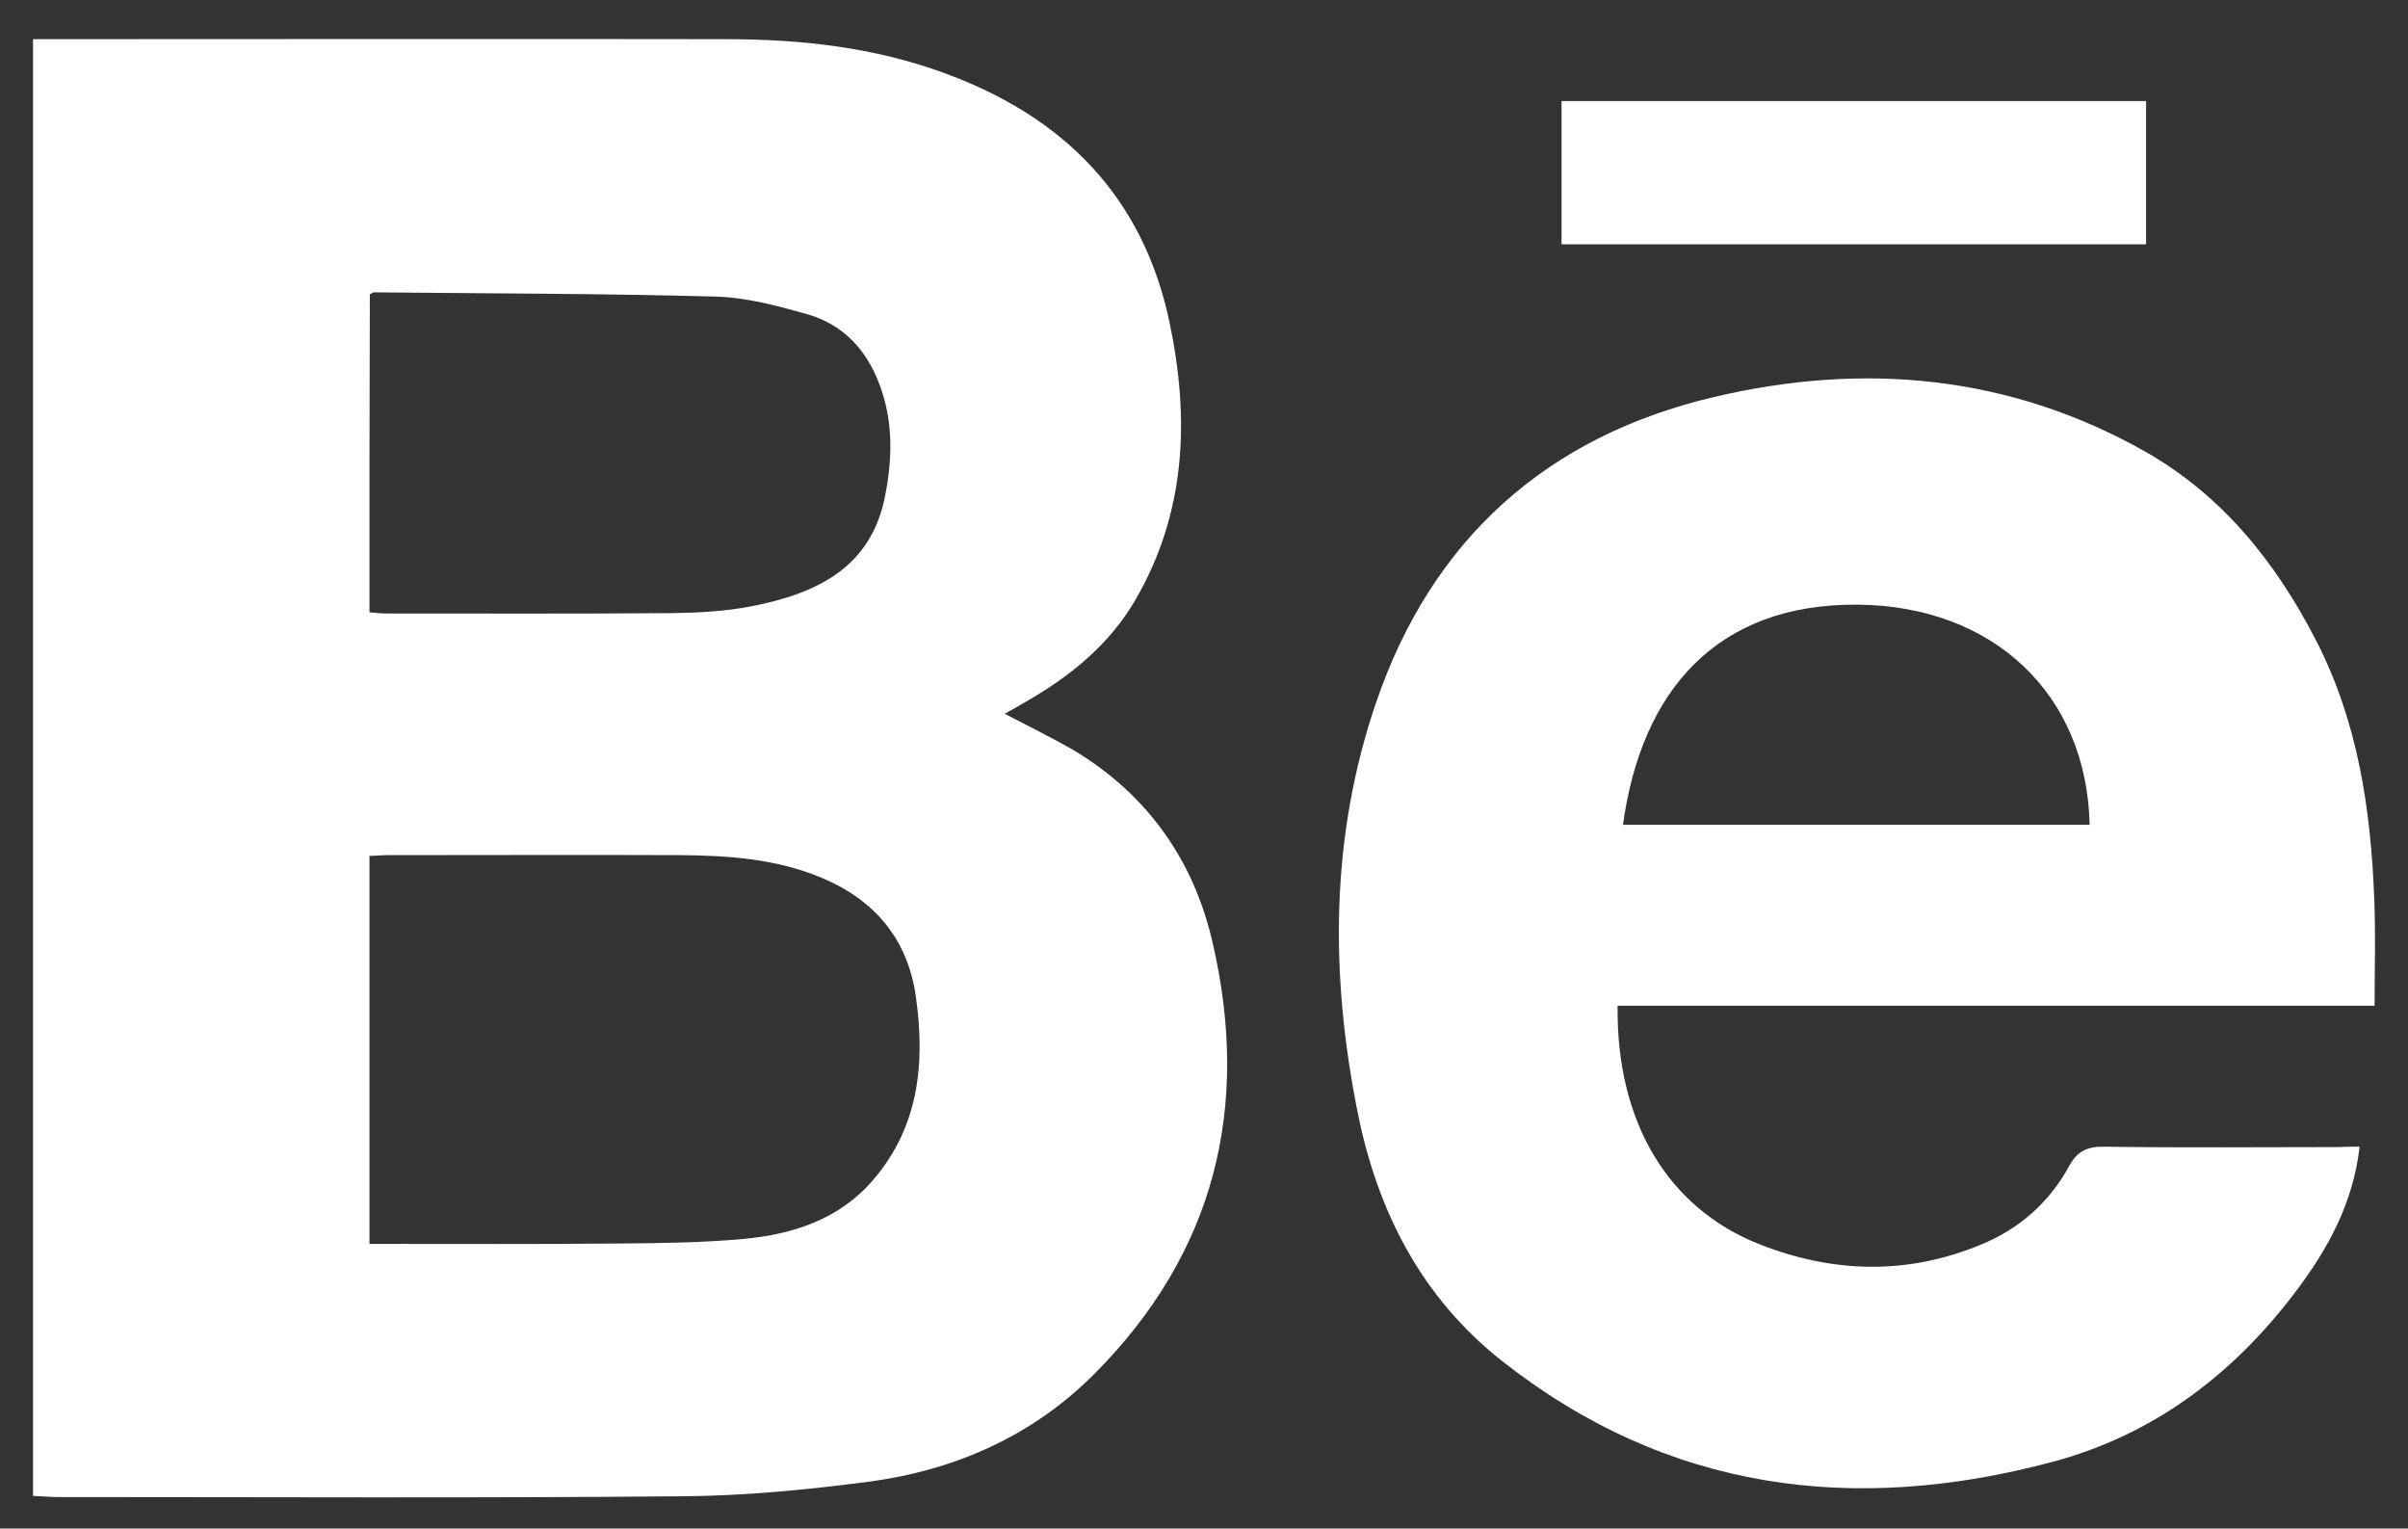<?xml version="1.0" encoding="utf-8"?>
<!-- Generator: Adobe Illustrator 21.1.0, SVG Export Plug-In . SVG Version: 6.00 Build 0)  -->
<svg version="1.1" id="Capa_1" xmlns="http://www.w3.org/2000/svg" xmlns:xlink="http://www.w3.org/1999/xlink" x="0px" y="0px"
	 viewBox="0 0 627 397.9" style="enable-background:new 0 0 627 397.9;" xml:space="preserve">
<rect x="0" y="0" width="627" height="397.9" fill="#333333" stroke="none"/>
<style type="text/css">
	.st0{fill:#FFFFFF;}
</style>
<g>
	<path class="st0" d="M8.6,389.4c0-126.6,0-252.5,0-379.2c1.9,0,3.7,0,5.5,0c58.3,0,116.7-0.1,175,0c19.4,0,38.6,2.1,57,8.9
		c30.8,11.3,51.5,32,58.4,64.7c5.3,25.1,4.4,49.7-9,72.6c-6.6,11.2-16.3,19.2-27.4,25.7c-2,1.2-4,2.3-6.5,3.7
		c6.5,3.4,12.5,6.3,18.3,9.7c19,11.5,30.9,28.5,35.8,49.7c10,42.9,0.7,81-30.9,112.6c-16.1,16.1-36.2,24.9-58.5,27.9
		c-16.1,2.1-32.5,3.7-48.7,3.8c-54.5,0.5-109,0.2-163.5,0.2C12.3,389.6,10.6,389.5,8.6,389.4z M96.2,323.8c22.1,0,43.6,0.1,65.1-0.1
		c10.8-0.1,21.7-0.2,32.4-1.2c12.8-1.2,24.9-5.1,33.7-15.4c11.9-13.9,13.5-30.3,11.1-47.5c-2.1-15.2-10.8-25.4-24.8-31.2
		c-11.8-4.9-24.3-5.7-36.8-5.8c-25.3-0.1-50.7,0-76,0c-1.6,0-3.2,0.2-4.7,0.2C96.2,256.7,96.2,290,96.2,323.8z M96.2,159.4
		c1.6,0.1,2.9,0.3,4.2,0.3c25,0,50,0.1,75-0.1c6.8-0.1,13.7-0.5,20.4-1.8c16.7-3.3,31.1-9.9,34.7-28.9c1.9-9.7,2.1-19.5-1.6-29.1
		c-3.4-8.9-9.5-15.4-18.7-18c-7.8-2.2-15.9-4.4-23.9-4.6c-29.6-0.8-59.3-0.8-88.9-1.1c-0.3,0-0.6,0.3-1.1,0.5
		C96.2,104.1,96.2,131.6,96.2,159.4z"/>
	<path class="st0" d="M614.4,298.5c-1.7,14.8-8.3,26.6-16.4,37.4c-16.3,21.7-37,37.5-63.4,44.6c-51.9,13.9-100.5,7.7-143.6-26.3
		c-20.9-16.5-32.4-39-37.5-64.7c-7.2-35.9-7.1-71.8,4.8-106.6c14.5-42.5,44.5-69.4,88.2-79.6c38.7-9.1,76.6-5.7,111.8,14.1
		c20.2,11.4,34.2,28.8,44.7,49.2c10.9,21.1,14.3,43.9,15.2,67.1c0.4,9.1,0.1,18.3,0.1,28.1c-65.8,0-131.5,0-197.1,0
		c-0.4,30.2,13.1,52.6,36.7,62c19.1,7.6,38.6,8.2,57.9,0.2c10-4.1,17.8-11,23-20.5c2.1-3.9,4.8-5.1,9.2-5
		c20.2,0.3,40.3,0.1,60.5,0.1C610.2,298.5,611.9,298.5,614.4,298.5z M422.6,214.7c40.7,0,81.1,0,121.5,0c-0.7-33.9-25-57-60.4-57.3
		C447.2,157.1,427.4,179.6,422.6,214.7z"/>
	<path class="st0" d="M406.6,63.6c0-12.7,0-24.8,0-37.3c50.7,0,101.3,0,152.2,0c0,12.3,0,24.7,0,37.3
		C508.1,63.6,457.5,63.6,406.6,63.6z"/>
</g>
</svg>
